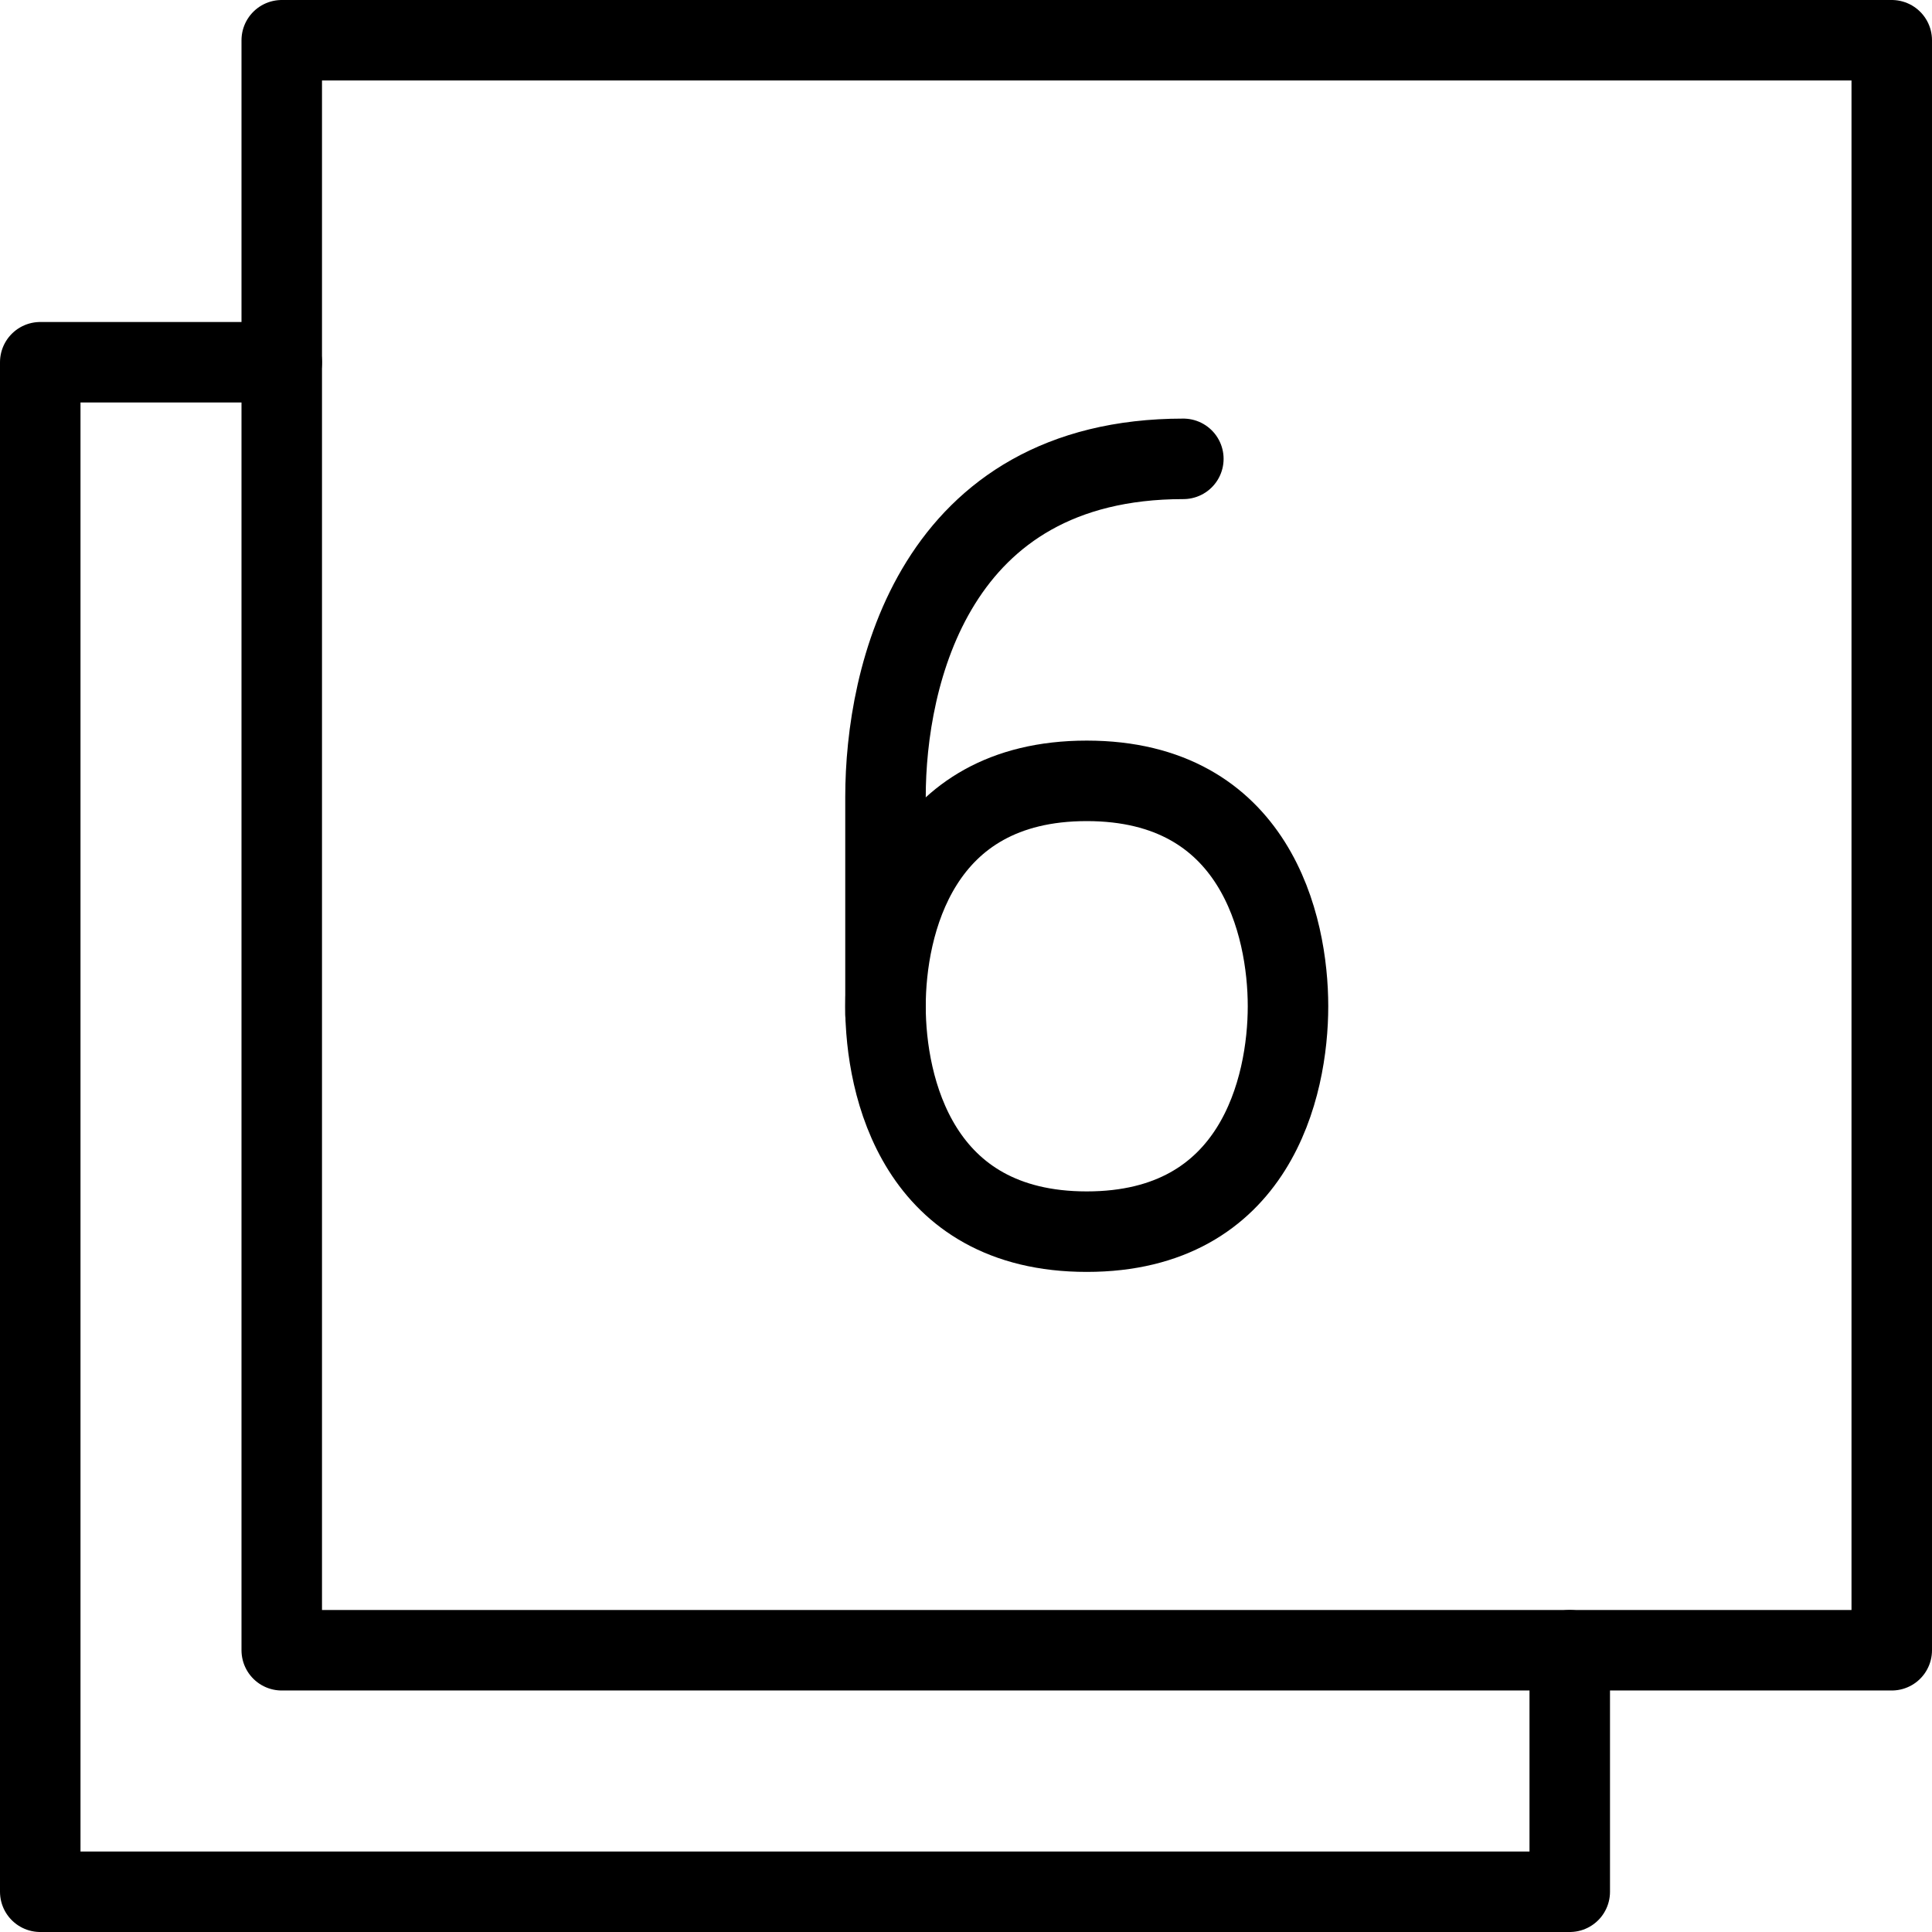 <?xml version="1.0" encoding="utf-8"?>
<!-- Generator: Adobe Illustrator 19.2.0, SVG Export Plug-In . SVG Version: 6.00 Build 0)  -->
<svg version="1.1" id="Layer_1" xmlns="http://www.w3.org/2000/svg" xmlns:xlink="http://www.w3.org/1999/xlink" x="0px" y="0px"
	 viewBox="0 0 24 24" style="enable-background:new 0 0 24 24;" xml:space="preserve">
<style type="text/css">
	.st0{display:none;}
	.st1{display:inline;}
	.st2{fill:none;stroke:#000000;stroke-linecap:round;stroke-linejoin:round;stroke-miterlimit:10;}
</style>
<g id="Filled_Icons" class="st0">
	<g class="st1">
		<g>
			<path d="M3.5,22C2.7,22,2,21.3,2,20.5V4H0.5C0.2,4,0,4.2,0,4.5v19C0,23.8,0.2,24,0.5,24h19c0.3,0,0.5-0.2,0.5-0.5V22H3.5z"/>
		</g>
		<g>
			<path d="M23.5,0h-20C3.2,0,3,0.2,3,0.5v20C3,20.8,3.2,21,3.5,21h20c0.3,0,0.5-0.2,0.5-0.5v-20C24,0.2,23.8,0,23.5,0z M13.5,15.8
				c-2.2,0-3-1.7-3-3.3V9.8c0-2.3,1.1-4.7,4.2-4.7c0.3,0,0.5,0.2,0.5,0.5c0,0.3-0.2,0.5-0.5,0.5c-2.9,0-3.2,2.6-3.2,3.7v0.1
				c0.5-0.4,1.1-0.7,2-0.7c2.2,0,3,1.7,3,3.3C16.5,14.1,15.7,15.8,13.5,15.8z"/>
			<path d="M13.5,10.2c-1.7,0-2,1.5-2,2.3c0,0.9,0.3,2.3,2,2.3c1.7,0,2-1.5,2-2.3C15.5,11.6,15.2,10.2,13.5,10.2z"/>
		</g>
	</g>
</g>
<g id="Outline_Icons">
	<g>
		<rect x="3.5" y="0.5" class="st2" width="20" height="20"/>
		<polyline class="st2" points="3.5,4.5 0.5,4.5 0.5,23.5 19.5,23.5 19.5,20.5 		"/>
		<g>
			<path class="st2" d="M13.5,9.7c2.1,0,2.5,1.8,2.5,2.8c0,1-0.4,2.8-2.5,2.8c-2.1,0-2.5-1.8-2.5-2.8C11,11.5,11.4,9.7,13.5,9.7z"/>
			<path class="st2" d="M14.7,5.7c-3.1,0-3.7,2.7-3.7,4.2v2.7"/>
		</g>
	</g>
</g>
</svg>
